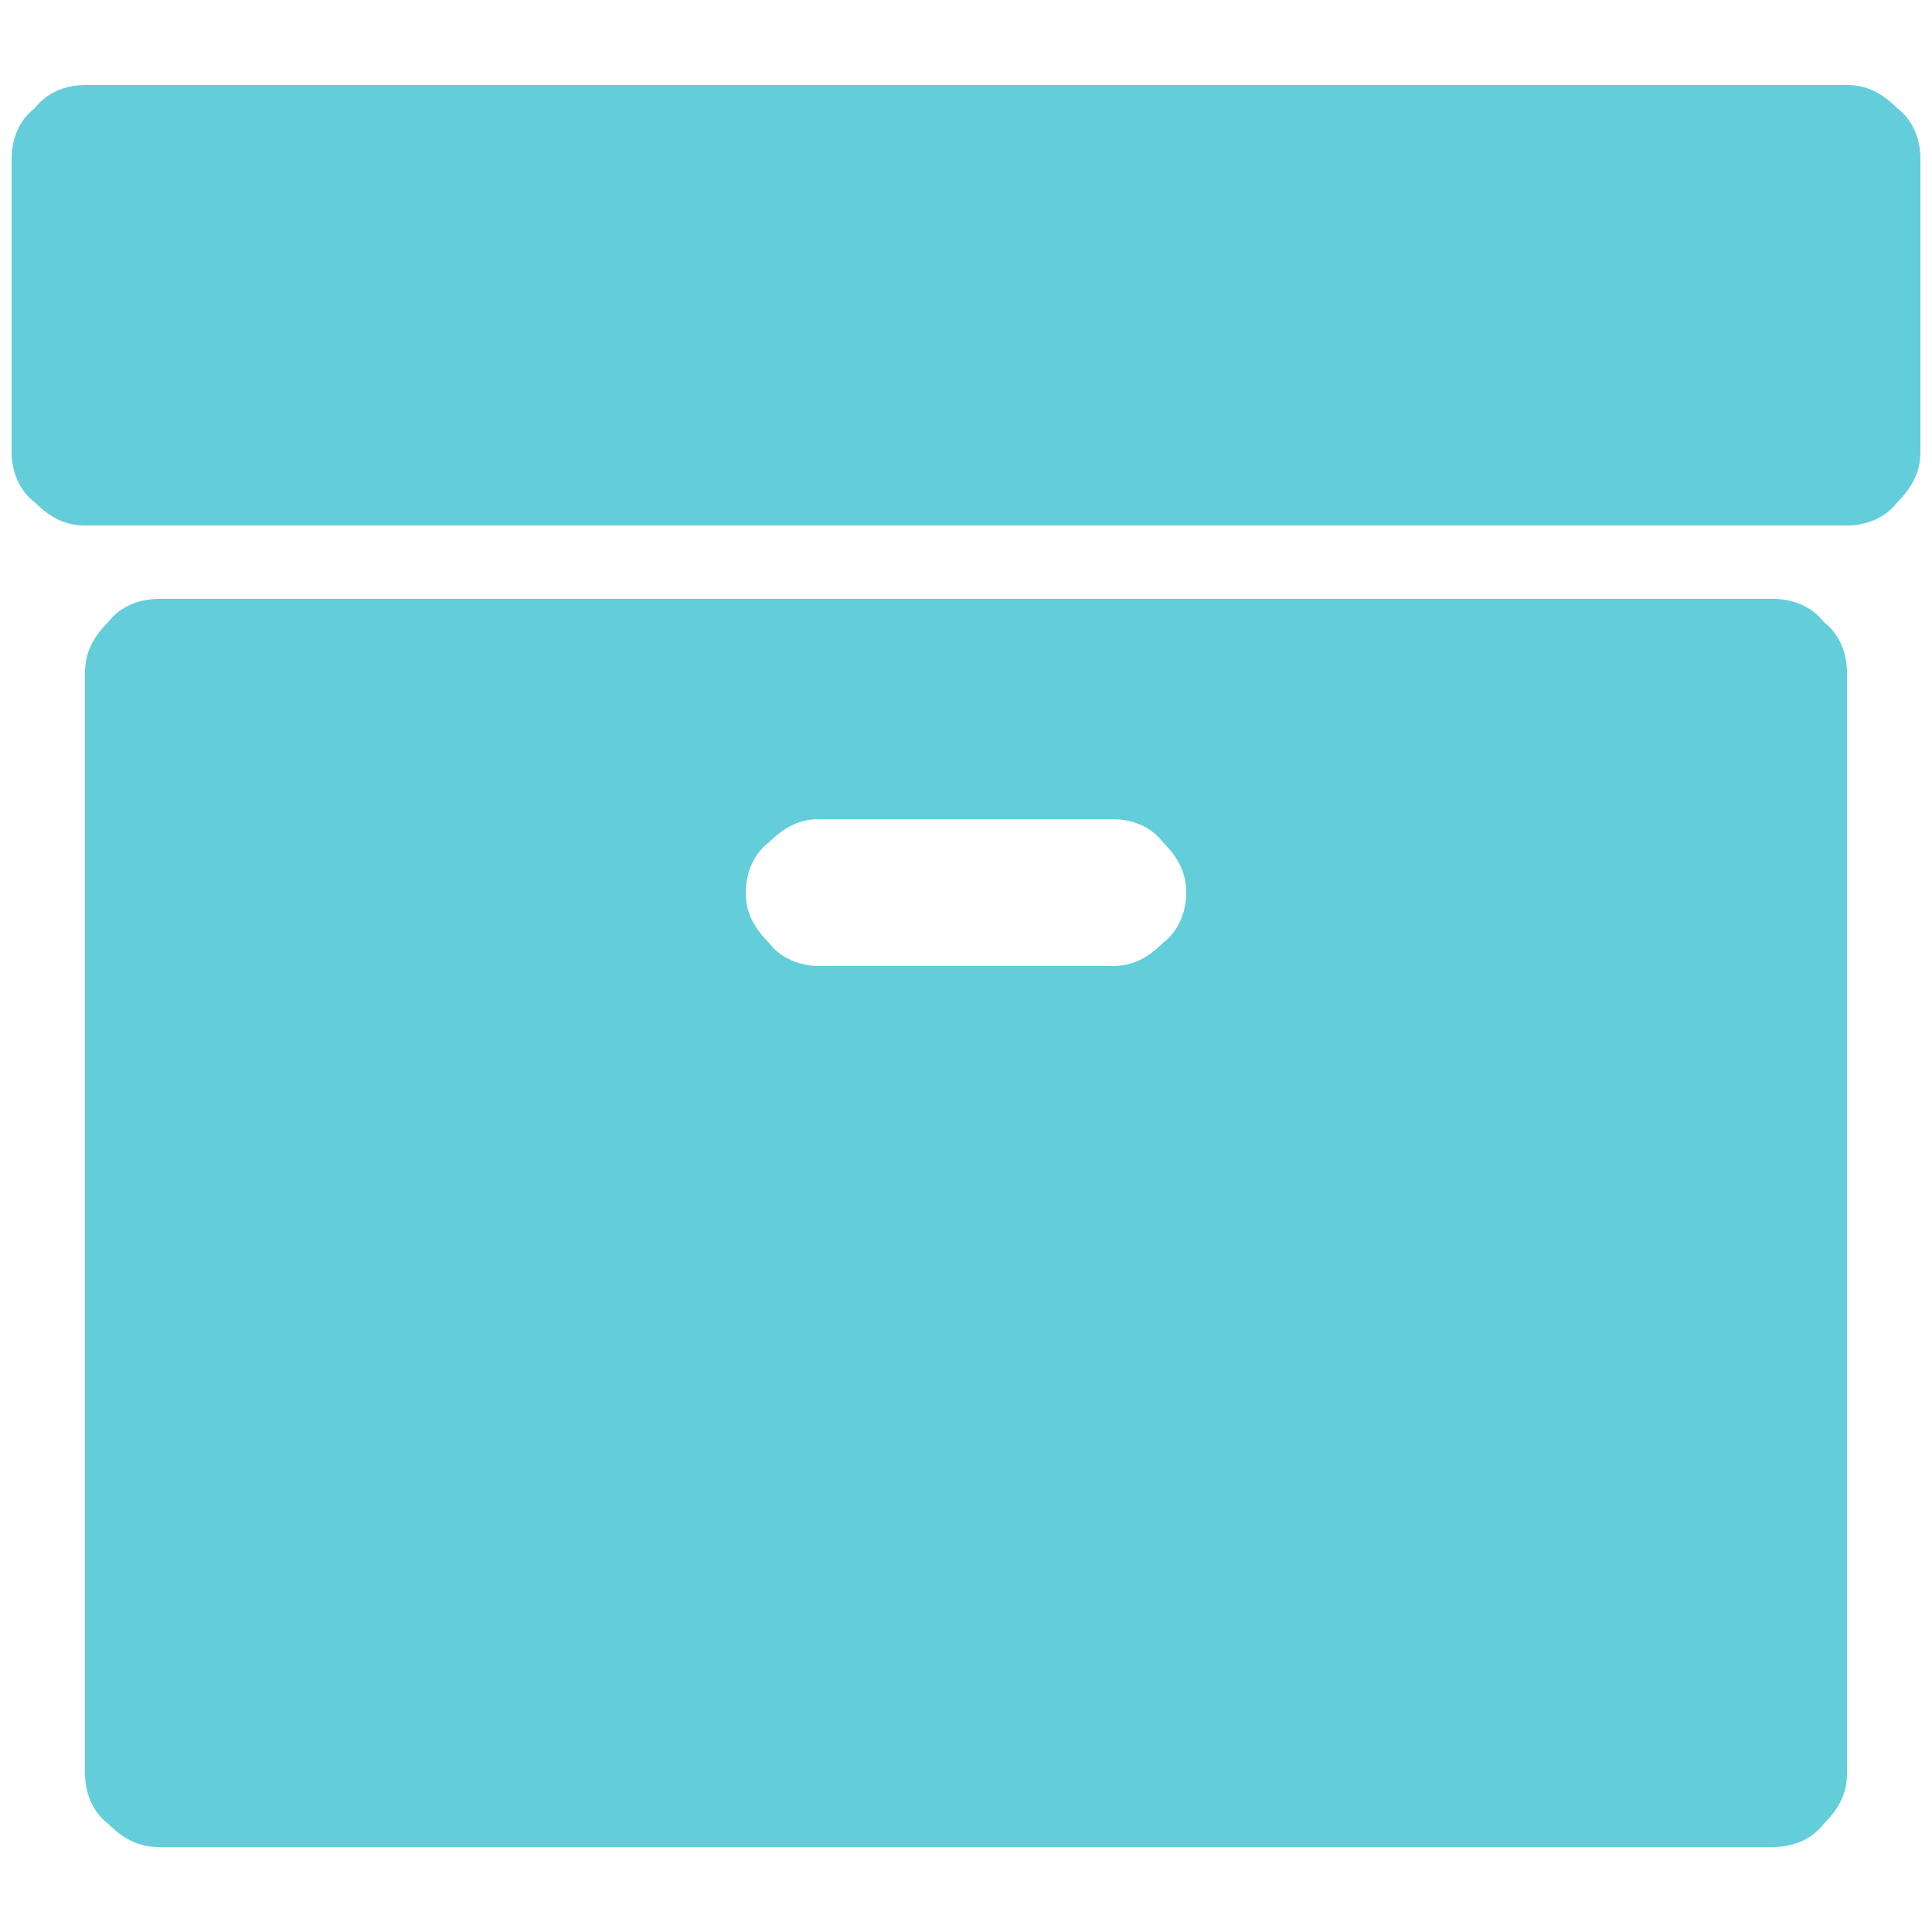 <?xml version="1.0" encoding="utf-8"?>
<!-- Generator: Adobe Illustrator 22.0.1, SVG Export Plug-In . SVG Version: 6.00 Build 0)  -->
<!DOCTYPE svg PUBLIC "-//W3C//DTD SVG 1.1//EN" "http://www.w3.org/Graphics/SVG/1.1/DTD/svg11.dtd">
<svg version="1.1" id="Layer_1" xmlns="http://www.w3.org/2000/svg" xmlns:xlink="http://www.w3.org/1999/xlink" x="0px" y="0px"
	 viewBox="0 0 50 50" style="enable-background:new 0 0 50 50;" xml:space="preserve">
<g>
	<path style="fill:#63CDDA;" d="M45.9,15.5H4.1c-0.5,0-1,0.2-1.3,0.6c-0.4,0.4-0.6,0.8-0.6,1.3v28.5c0,0.5,0.2,1,0.6,1.3
		c0.4,0.4,0.8,0.6,1.3,0.6h41.8c0.5,0,1-0.2,1.3-0.6c0.4-0.4,0.6-0.8,0.6-1.3V17.4c0-0.5-0.2-1-0.6-1.3
		C46.9,15.7,46.4,15.5,45.9,15.5L45.9,15.5z M30.1,24.4c-0.4,0.4-0.8,0.6-1.3,0.6h-7.6c-0.5,0-1-0.2-1.3-0.6
		c-0.4-0.4-0.6-0.8-0.6-1.3c0-0.5,0.2-1,0.6-1.3c0.4-0.4,0.8-0.6,1.3-0.6h7.6c0.5,0,1,0.2,1.3,0.6c0.4,0.4,0.6,0.8,0.6,1.3
		C30.7,23.6,30.5,24.1,30.1,24.4L30.1,24.4z M30.1,24.4"/>
	<path style="fill:#63CDDA;" d="M49.1,2.8c-0.4-0.4-0.8-0.6-1.3-0.6H2.2c-0.5,0-1,0.2-1.3,0.6C0.5,3.1,0.3,3.6,0.3,4.1v7.6
		c0,0.5,0.2,1,0.6,1.3c0.4,0.4,0.8,0.6,1.3,0.6h45.6c0.5,0,1-0.2,1.3-0.6c0.4-0.4,0.6-0.8,0.6-1.3V4.1C49.7,3.6,49.5,3.1,49.1,2.8
		L49.1,2.8z M49.1,2.8"/>
</g>
</svg>
